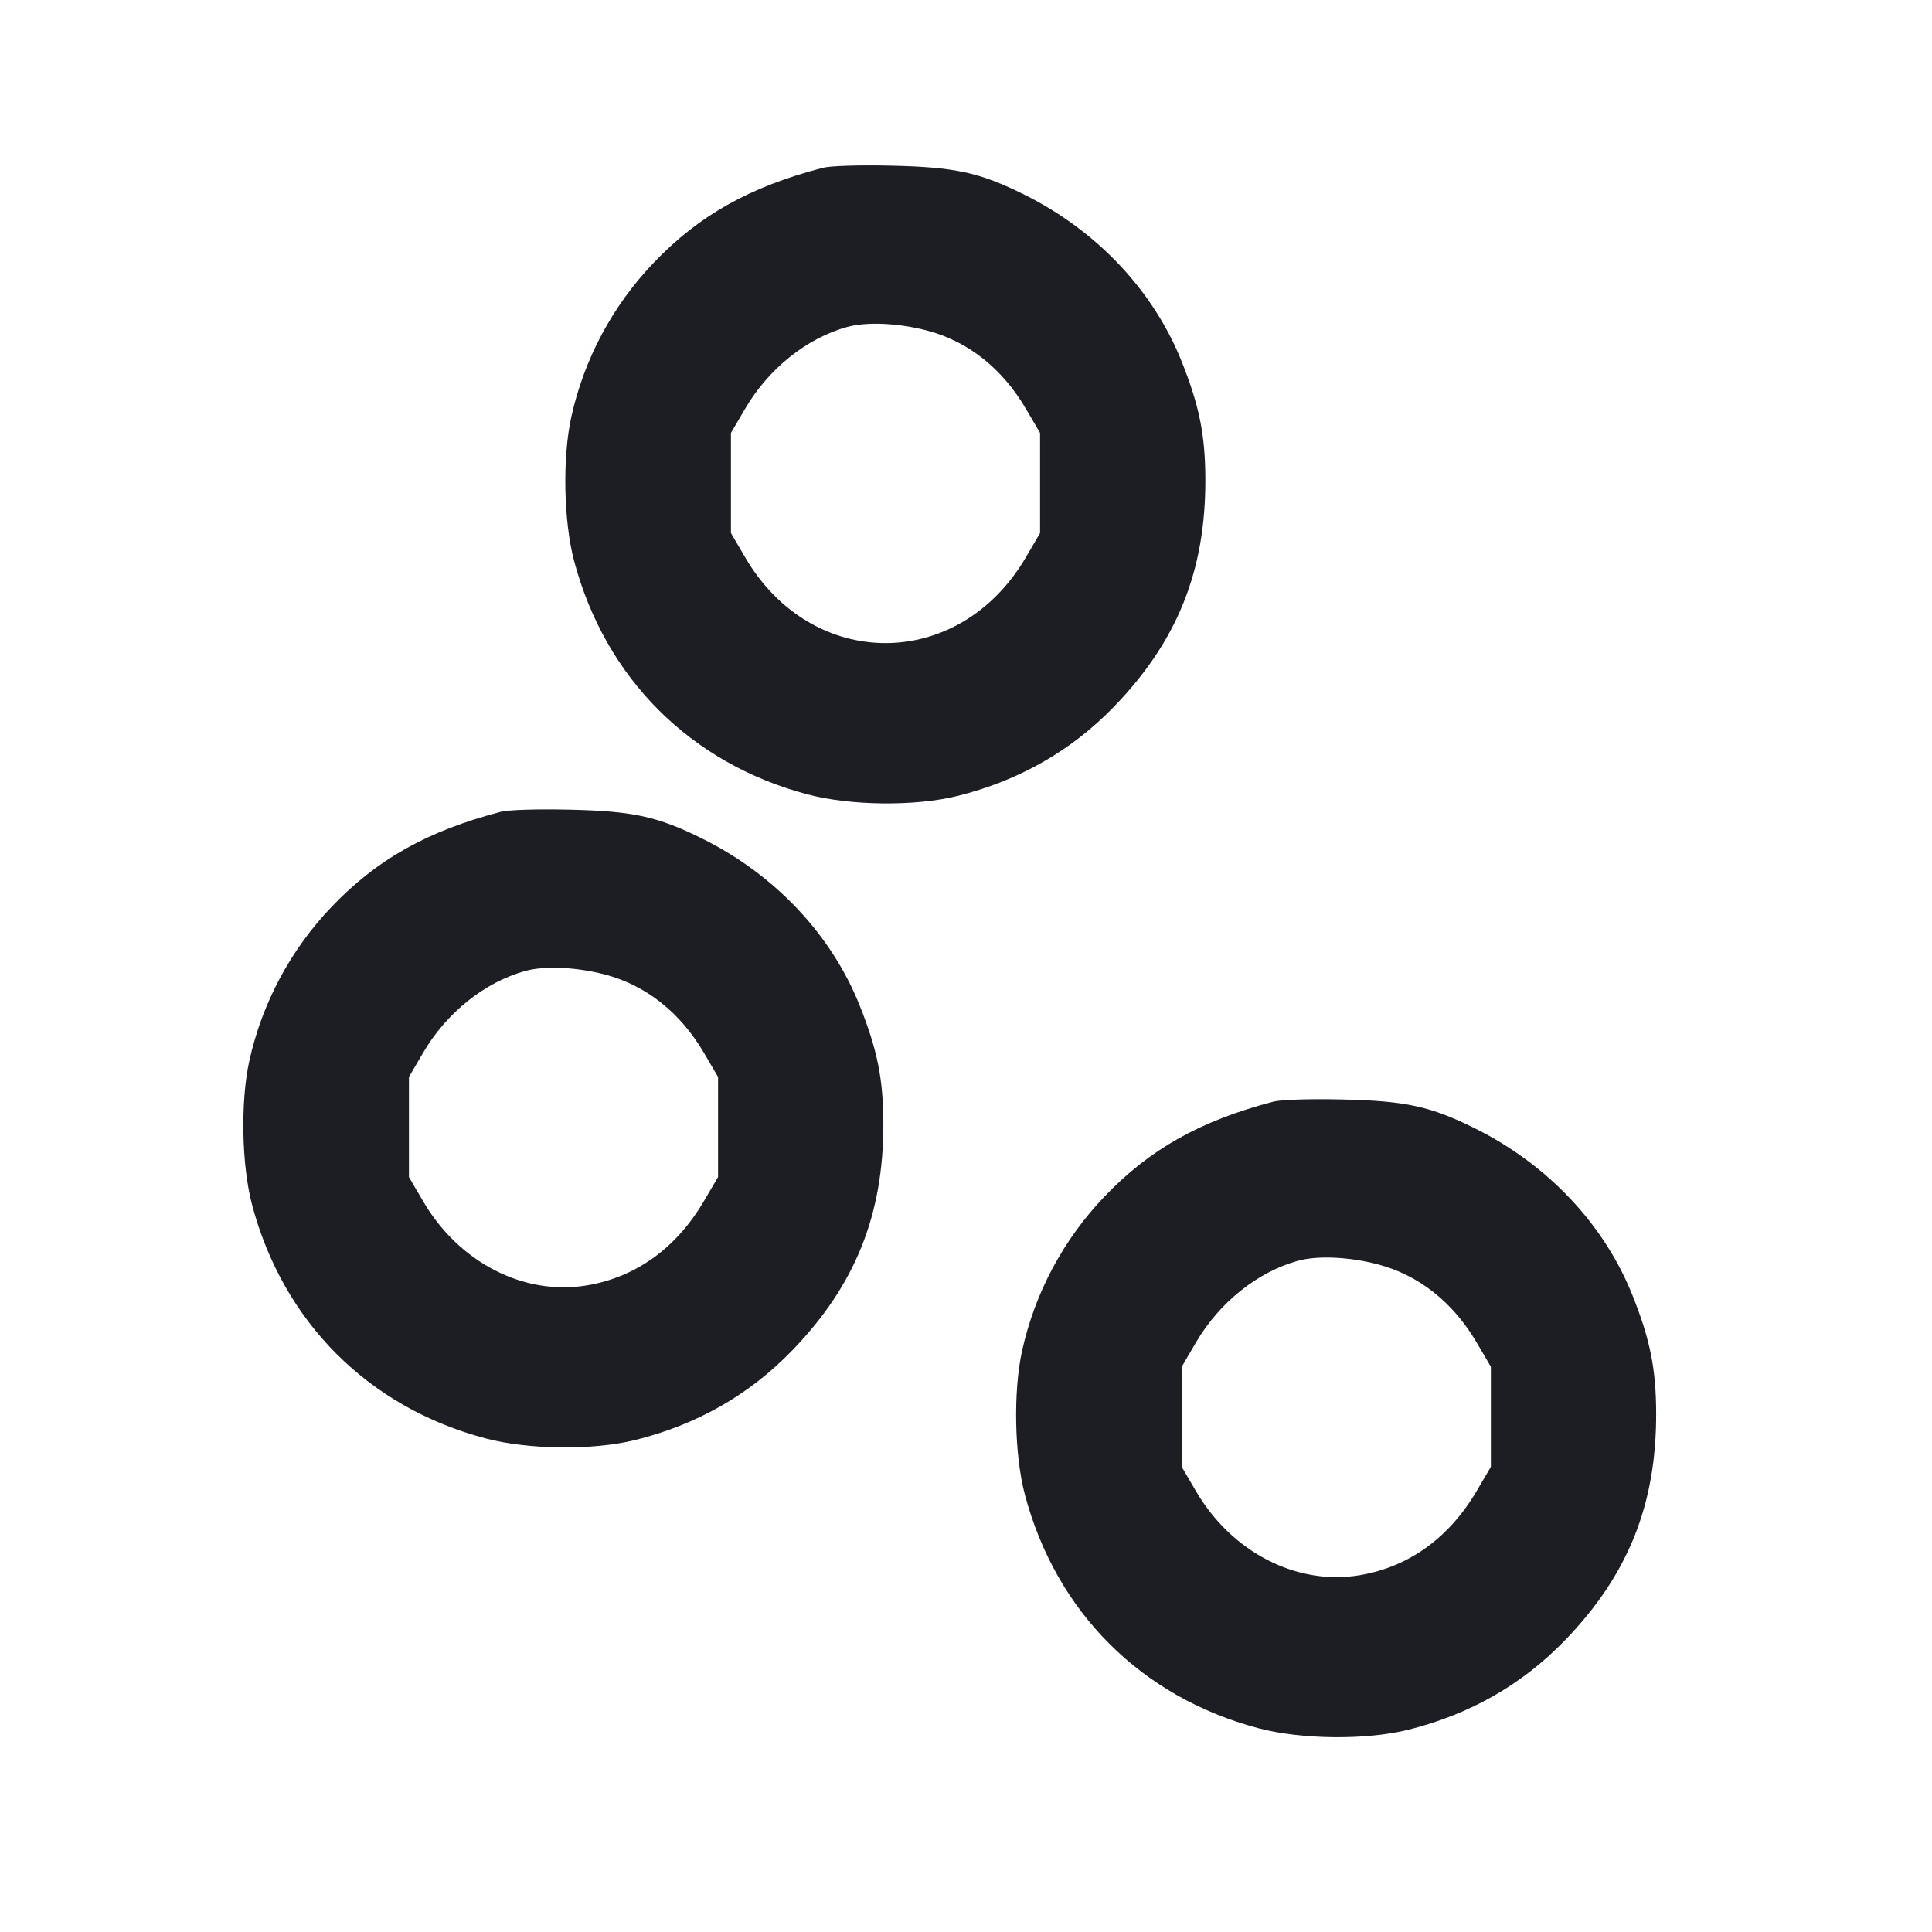 <svg viewBox="0 0 2400 2400" fill="none" xmlns="http://www.w3.org/2000/svg"><path d="M1022.000 208.476 C 931.016 232.250,868.241 267.518,811.896 326.515 C 760.860 379.954,725.536 446.124,709.675 518.000 C 698.587 568.245,700.103 647.376,713.093 696.476 C 751.652 842.211,857.617 948.278,1003.177 986.834 C 1056.600 1000.985,1136.834 1001.835,1189.228 988.803 C 1265.937 969.725,1330.999 932.560,1384.301 877.373 C 1462.463 796.447,1497.551 709.102,1497.332 596.000 C 1497.225 540.574,1489.948 504.239,1467.895 449.021 C 1432.715 360.938,1362.580 286.581,1272.422 241.782 C 1216.698 214.093,1186.271 207.509,1106.000 205.769 C 1066.402 204.910,1031.317 206.041,1022.000 208.476 M1151.067 410.460 C 1202.208 423.747,1244.913 457.473,1274.471 507.916 L 1292.000 537.833 1292.000 600.000 L 1292.000 662.167 1274.337 692.341 C 1191.218 834.333,1008.822 834.401,925.738 692.470 L 908.000 662.167 908.000 600.000 L 908.000 537.833 925.663 507.659 C 954.748 457.972,1002.086 420.072,1052.419 406.175 C 1076.460 399.536,1115.559 401.235,1151.067 410.460 M622.000 1008.476 C 531.016 1032.250,468.241 1067.518,411.896 1126.515 C 360.860 1179.954,325.536 1246.124,309.675 1318.000 C 298.587 1368.245,300.103 1447.376,313.093 1496.476 C 351.652 1642.211,457.617 1748.278,603.177 1786.834 C 656.600 1800.985,736.834 1801.835,789.228 1788.803 C 865.937 1769.725,930.999 1732.560,984.301 1677.373 C 1062.463 1596.447,1097.551 1509.102,1097.332 1396.000 C 1097.225 1340.574,1089.948 1304.239,1067.895 1249.021 C 1032.715 1160.938,962.580 1086.581,872.422 1041.782 C 816.698 1014.093,786.271 1007.509,706.000 1005.769 C 666.402 1004.910,631.317 1006.041,622.000 1008.476 M751.067 1210.460 C 802.208 1223.747,844.913 1257.473,874.471 1307.916 L 892.000 1337.833 892.000 1400.000 L 892.000 1462.167 874.410 1492.084 C 840.057 1550.511,789.951 1586.587,729.000 1596.779 C 650.840 1609.849,570.206 1568.433,525.663 1492.341 L 508.000 1462.167 508.000 1400.000 L 508.000 1337.833 525.663 1307.659 C 554.748 1257.972,602.086 1220.072,652.419 1206.175 C 676.460 1199.536,715.559 1201.235,751.067 1210.460 M1582.000 1368.476 C 1491.016 1392.250,1428.241 1427.518,1371.896 1486.515 C 1320.860 1539.954,1285.536 1606.124,1269.675 1678.000 C 1258.587 1728.245,1260.103 1807.376,1273.093 1856.476 C 1311.652 2002.211,1417.617 2108.278,1563.177 2146.834 C 1616.600 2160.985,1696.834 2161.835,1749.228 2148.803 C 1825.937 2129.725,1890.999 2092.560,1944.301 2037.373 C 2022.463 1956.447,2057.551 1869.102,2057.332 1756.000 C 2057.225 1700.574,2049.948 1664.239,2027.895 1609.021 C 1992.715 1520.938,1922.580 1446.581,1832.422 1401.782 C 1776.698 1374.093,1746.271 1367.509,1666.000 1365.769 C 1626.402 1364.910,1591.317 1366.041,1582.000 1368.476 M1711.067 1570.460 C 1762.208 1583.747,1804.913 1617.473,1834.471 1667.916 L 1852.000 1697.833 1852.000 1760.000 L 1852.000 1822.167 1834.410 1852.084 C 1800.057 1910.511,1749.951 1946.587,1689.000 1956.779 C 1610.840 1969.849,1530.206 1928.433,1485.663 1852.341 L 1468.000 1822.167 1468.000 1760.000 L 1468.000 1697.833 1485.663 1667.659 C 1514.748 1617.972,1562.086 1580.072,1612.419 1566.175 C 1636.460 1559.536,1675.559 1561.235,1711.067 1570.460 " fill="#1D1E23" stroke="none" fill-rule="evenodd"/></svg>